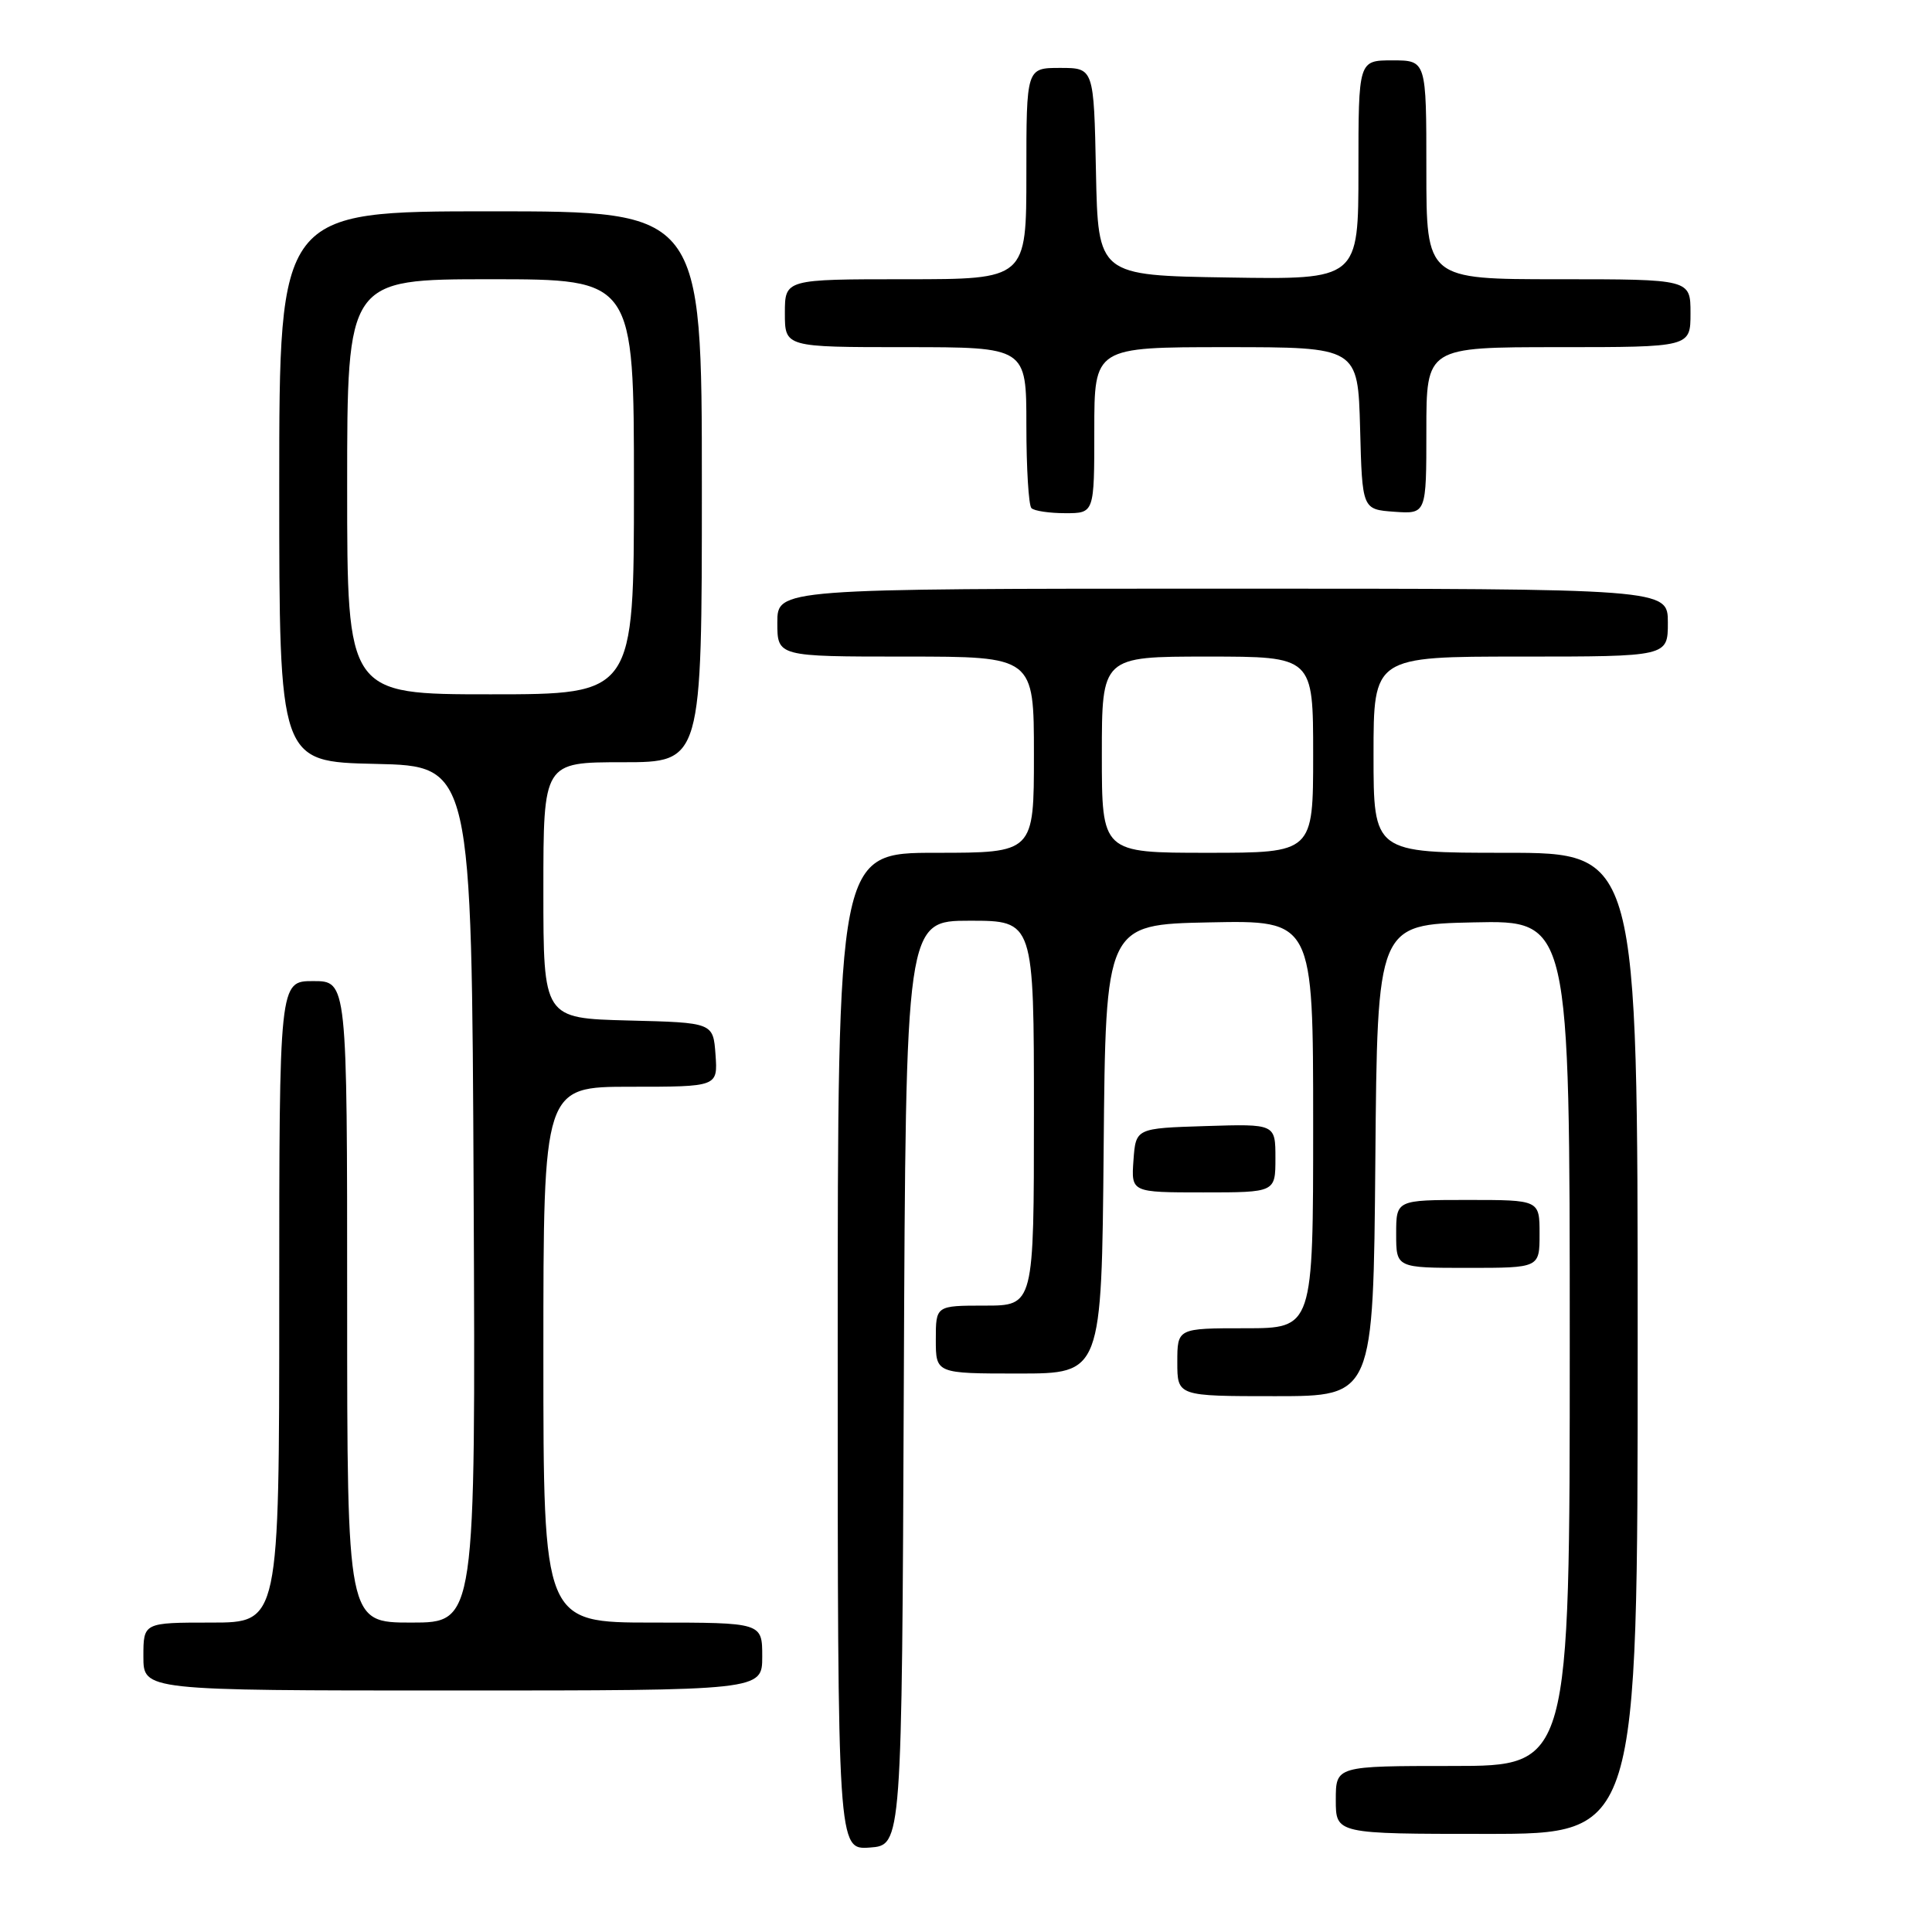<?xml version="1.0" encoding="UTF-8" standalone="no"?>
<!DOCTYPE svg PUBLIC "-//W3C//DTD SVG 1.1//EN" "http://www.w3.org/Graphics/SVG/1.1/DTD/svg11.dtd" >
<svg xmlns="http://www.w3.org/2000/svg" xmlns:xlink="http://www.w3.org/1999/xlink" version="1.1" viewBox="0 0 256 256">
 <g >
 <path fill="currentColor"
d=" M 119.76 183.25 C 120.02 122.00 120.02 122.00 128.51 122.00 C 137.00 122.00 137.00 122.00 137.00 147.50 C 137.00 173.00 137.00 173.00 130.50 173.00 C 124.00 173.00 124.00 173.00 124.00 177.50 C 124.00 182.00 124.00 182.00 134.99 182.00 C 145.97 182.00 145.97 182.00 146.24 152.25 C 146.50 122.50 146.50 122.50 160.25 122.22 C 174.00 121.94 174.00 121.94 174.00 148.97 C 174.00 176.00 174.00 176.00 165.00 176.00 C 156.00 176.00 156.00 176.00 156.00 180.50 C 156.00 185.00 156.00 185.00 168.99 185.00 C 181.97 185.00 181.97 185.00 182.24 153.75 C 182.50 122.50 182.50 122.50 195.25 122.22 C 208.00 121.94 208.00 121.94 208.00 177.97 C 208.00 234.00 208.00 234.00 192.50 234.00 C 177.00 234.00 177.00 234.00 177.00 238.50 C 177.00 243.00 177.00 243.00 197.00 243.00 C 217.00 243.00 217.00 243.00 217.00 178.00 C 217.00 113.00 217.00 113.00 199.50 113.00 C 182.00 113.00 182.00 113.00 182.00 100.00 C 182.00 87.00 182.00 87.00 201.50 87.00 C 221.00 87.00 221.00 87.00 221.00 82.50 C 221.00 78.00 221.00 78.00 162.00 78.00 C 103.00 78.00 103.00 78.00 103.00 82.50 C 103.00 87.00 103.00 87.00 120.00 87.00 C 137.00 87.00 137.00 87.00 137.00 100.00 C 137.00 113.00 137.00 113.00 124.00 113.00 C 111.00 113.00 111.00 113.00 111.00 179.06 C 111.00 245.11 111.00 245.11 115.25 244.81 C 119.50 244.50 119.50 244.50 119.76 183.25 Z  M 101.00 219.50 C 101.00 215.00 101.00 215.00 86.50 215.00 C 72.00 215.00 72.00 215.00 72.00 179.50 C 72.00 144.00 72.00 144.00 83.56 144.00 C 95.11 144.00 95.11 144.00 94.81 139.75 C 94.50 135.50 94.50 135.50 83.25 135.22 C 72.00 134.93 72.00 134.93 72.00 117.97 C 72.00 101.00 72.00 101.00 82.50 101.00 C 93.00 101.00 93.00 101.00 93.00 64.50 C 93.00 28.00 93.00 28.00 65.00 28.00 C 37.00 28.00 37.00 28.00 37.00 64.47 C 37.00 100.94 37.00 100.94 49.75 101.22 C 62.50 101.50 62.50 101.50 62.76 158.25 C 63.02 215.00 63.02 215.00 54.51 215.00 C 46.00 215.00 46.00 215.00 46.00 172.50 C 46.00 130.00 46.00 130.00 41.50 130.00 C 37.00 130.00 37.00 130.00 37.00 172.50 C 37.00 215.00 37.00 215.00 28.00 215.00 C 19.00 215.00 19.00 215.00 19.00 219.50 C 19.00 224.00 19.00 224.00 60.00 224.00 C 101.00 224.00 101.00 224.00 101.00 219.50 Z  M 204.00 163.50 C 204.00 159.00 204.00 159.00 194.50 159.00 C 185.00 159.00 185.00 159.00 185.00 163.50 C 185.00 168.00 185.00 168.00 194.50 168.00 C 204.00 168.00 204.00 168.00 204.00 163.50 Z  M 169.00 153.46 C 169.00 148.92 169.00 148.92 159.75 149.21 C 150.50 149.50 150.50 149.50 150.19 153.75 C 149.89 158.00 149.89 158.00 159.44 158.00 C 169.00 158.00 169.00 158.00 169.00 153.46 Z  M 145.00 57.00 C 145.00 46.00 145.00 46.00 162.47 46.00 C 179.93 46.00 179.93 46.00 180.22 56.75 C 180.50 67.50 180.50 67.50 184.75 67.81 C 189.00 68.11 189.00 68.11 189.00 57.06 C 189.00 46.00 189.00 46.00 206.50 46.00 C 224.00 46.00 224.00 46.00 224.00 41.50 C 224.00 37.00 224.00 37.00 206.50 37.00 C 189.00 37.00 189.00 37.00 189.00 22.50 C 189.00 8.00 189.00 8.00 184.50 8.00 C 180.00 8.00 180.00 8.00 180.00 22.52 C 180.00 37.05 180.00 37.05 162.75 36.77 C 145.50 36.50 145.50 36.50 145.22 22.75 C 144.94 9.00 144.94 9.00 140.47 9.00 C 136.00 9.00 136.00 9.00 136.00 23.00 C 136.00 37.00 136.00 37.00 120.00 37.00 C 104.00 37.00 104.00 37.00 104.00 41.50 C 104.00 46.00 104.00 46.00 120.00 46.00 C 136.00 46.00 136.00 46.00 136.00 56.33 C 136.00 62.02 136.30 66.97 136.67 67.33 C 137.03 67.70 139.06 68.00 141.17 68.00 C 145.00 68.00 145.00 68.00 145.00 57.00 Z  M 146.00 100.00 C 146.00 87.00 146.00 87.00 160.00 87.00 C 174.00 87.00 174.00 87.00 174.00 100.00 C 174.00 113.00 174.00 113.00 160.00 113.00 C 146.00 113.00 146.00 113.00 146.00 100.00 Z  M 46.00 64.50 C 46.00 37.00 46.00 37.00 65.00 37.00 C 84.00 37.00 84.00 37.00 84.00 64.50 C 84.00 92.00 84.00 92.00 65.00 92.00 C 46.00 92.00 46.00 92.00 46.00 64.50 Z "/>
</g>
</svg>
